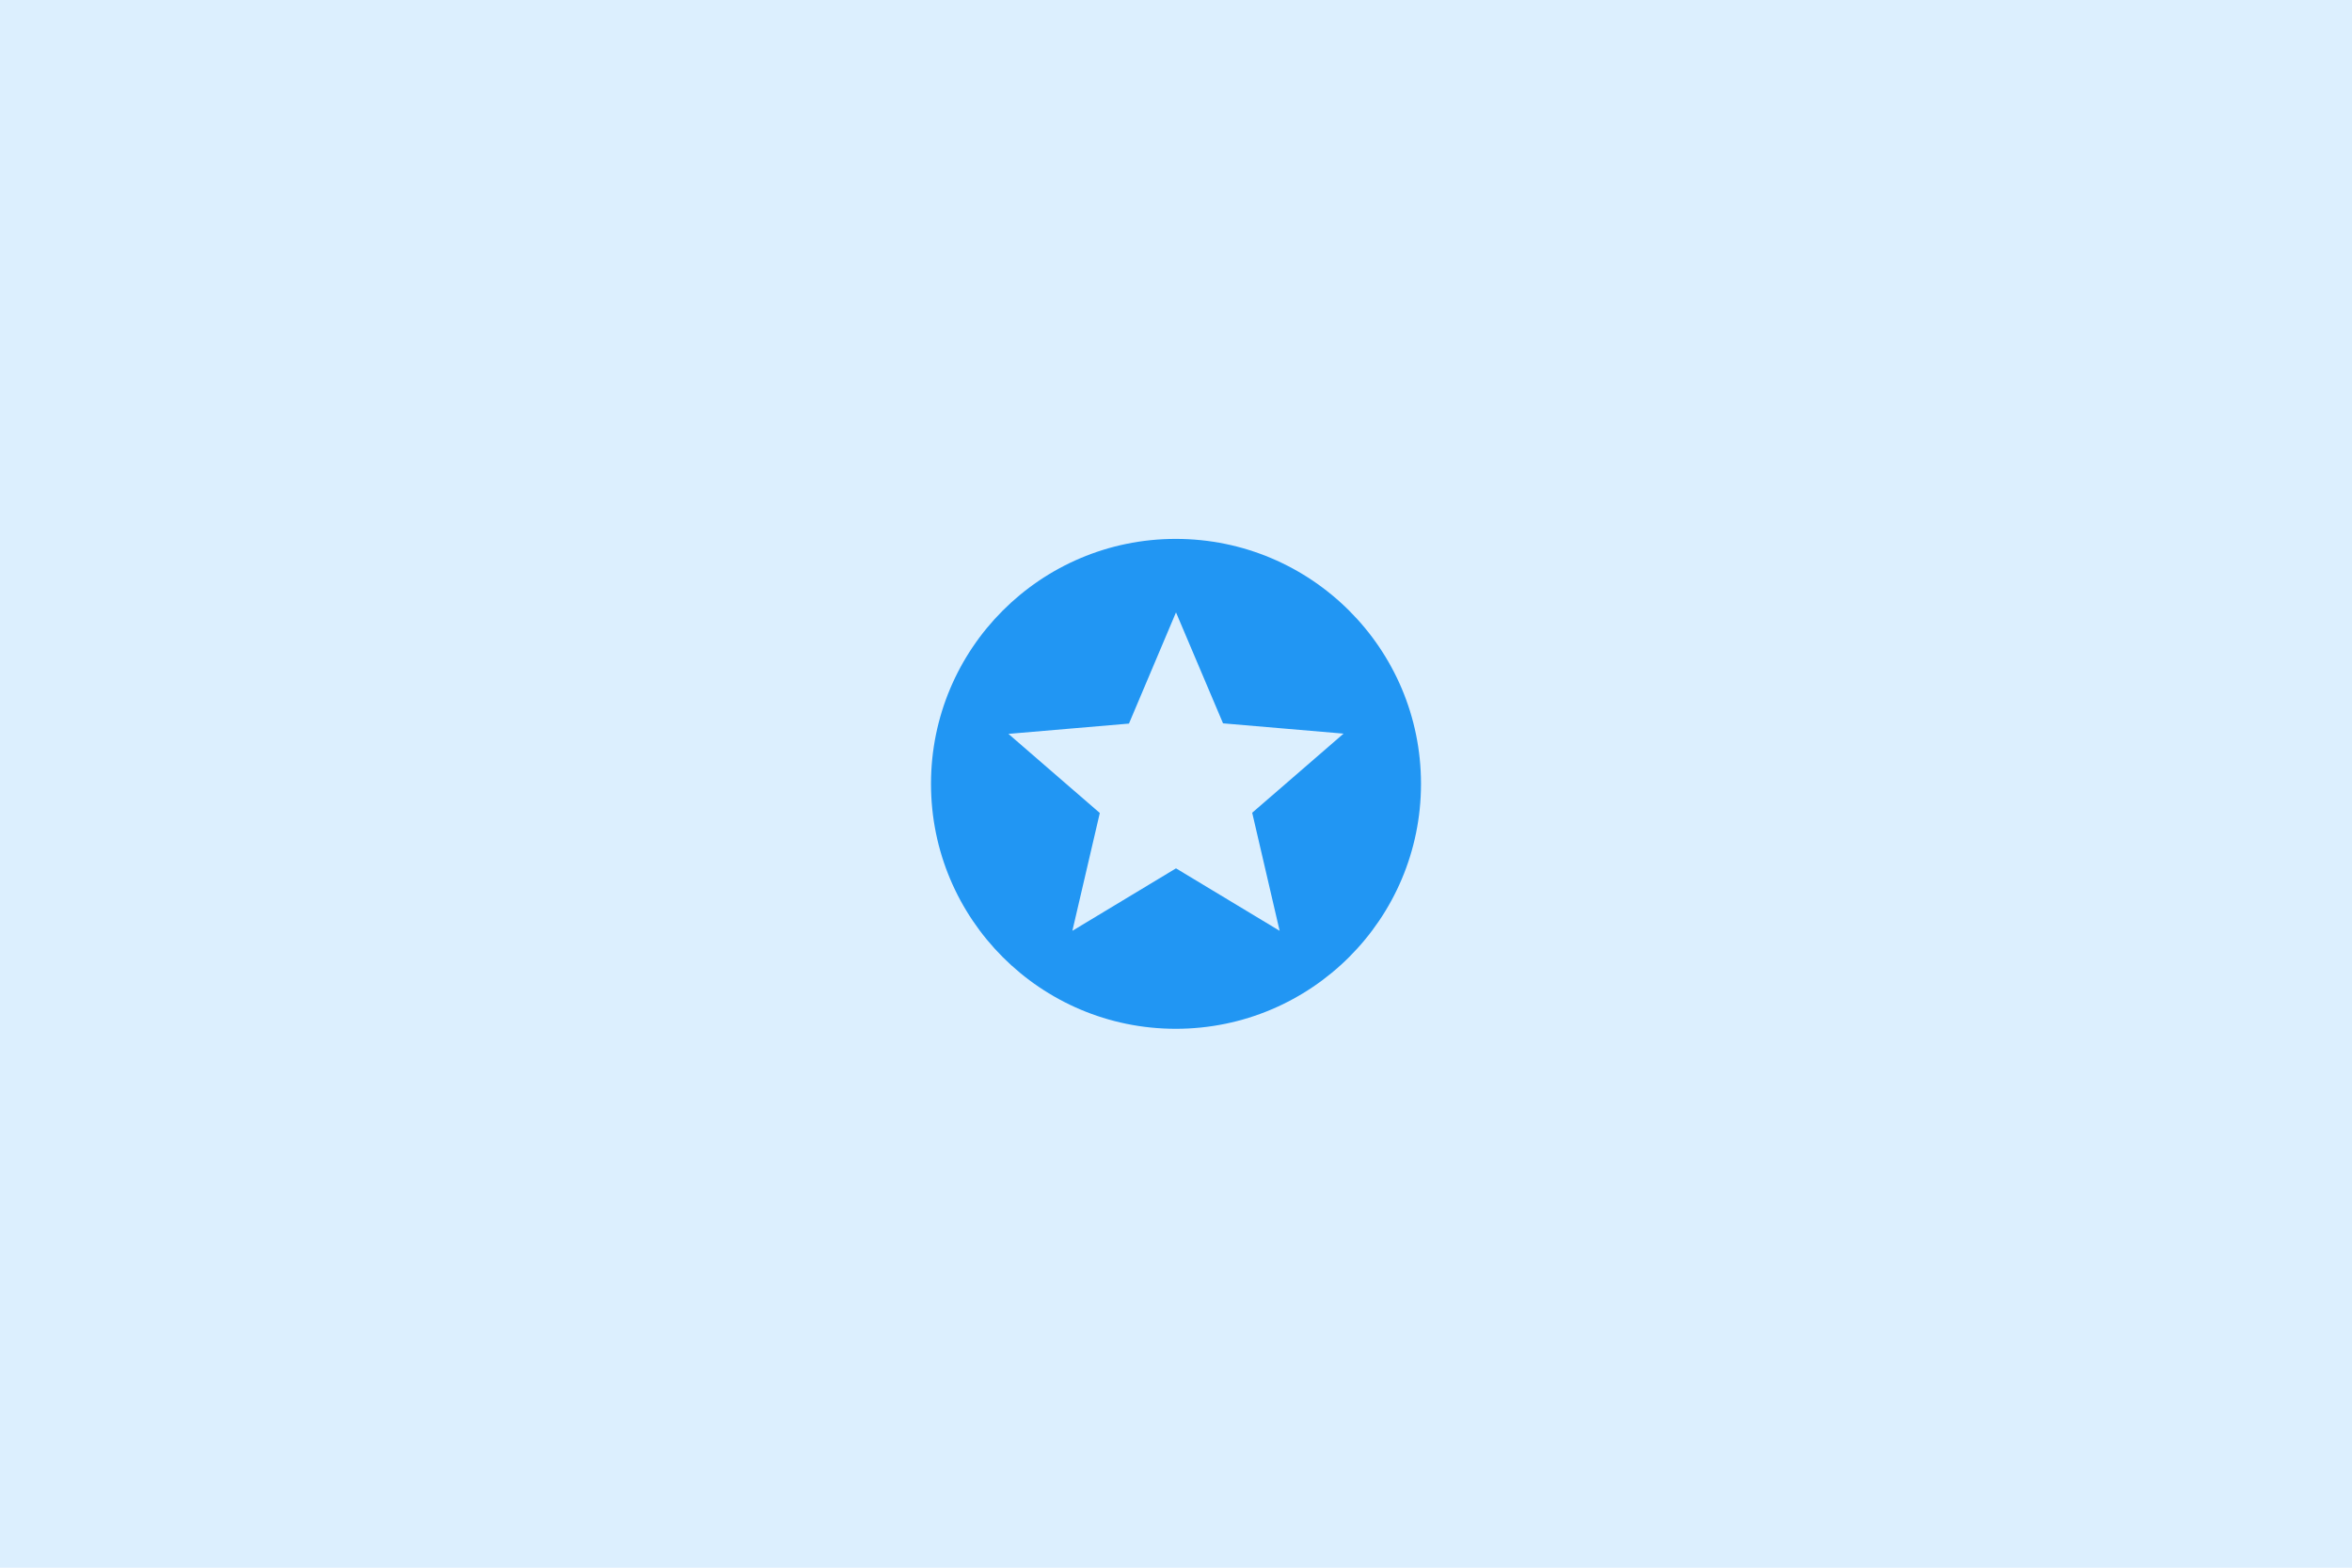 <?xml version="1.0" encoding="UTF-8" standalone="no"?>
<svg
   width="96"
   height="64"
   viewBox="0 0 96 64"
   fill="none"
   version="1.1"
   id="svg1021"
   xmlns="http://www.w3.org/2000/svg"
   xmlns:svg="http://www.w3.org/2000/svg">
  <mask
     id="mask0_0_1"
     maskUnits="userSpaceOnUse"
     x="1256"
     y="4298"
     width="40"
     height="40">
    <circle
       cx="1276"
       cy="4318"
       r="20"
       fill="#c4c4c4"
       id="circle486" />
  </mask>
  <mask
     id="mask1_0_1"
     maskUnits="userSpaceOnUse"
     x="1256"
     y="4475"
     width="40"
     height="40">
    <circle
       cx="1276"
       cy="4495"
       r="20"
       fill="#c4c4c4"
       id="circle573" />
  </mask>
  <mask
     id="mask2_0_1"
     maskUnits="userSpaceOnUse"
     x="1256"
     y="4652"
     width="40"
     height="40">
    <circle
       cx="1276"
       cy="4672"
       r="20"
       fill="#c4c4c4"
       id="circle636" />
  </mask>
  <defs
     id="defs1019" />
  <g
     id="New_Layer_1653430155.3734374"
     style="display:inline"
     transform="translate(-744,-3344)">
    <g
       id="g4818">
      <rect
         opacity="0.16"
         x="744"
         y="3344"
         width="96"
         height="64"
         fill="#2196f3"
         id="rect4530" />
      <path
         d="m 791.99,3366 c -5.52,0 -9.99,4.48 -9.99,10 0,5.52 4.47,10 9.99,10 5.53,0 10.01,-4.48 10.01,-10 0,-5.52 -4.48,-10 -10.01,-10 z m 4.24,16 -4.23,-2.55 -4.23,2.55 1.12,-4.81 -3.73,-3.23 4.92,-0.42 1.92,-4.54 1.92,4.53 4.92,0.42 -3.73,3.23 z"
         fill="#2196f3"
         id="path4532" />
    </g>
  </g>
</svg>
